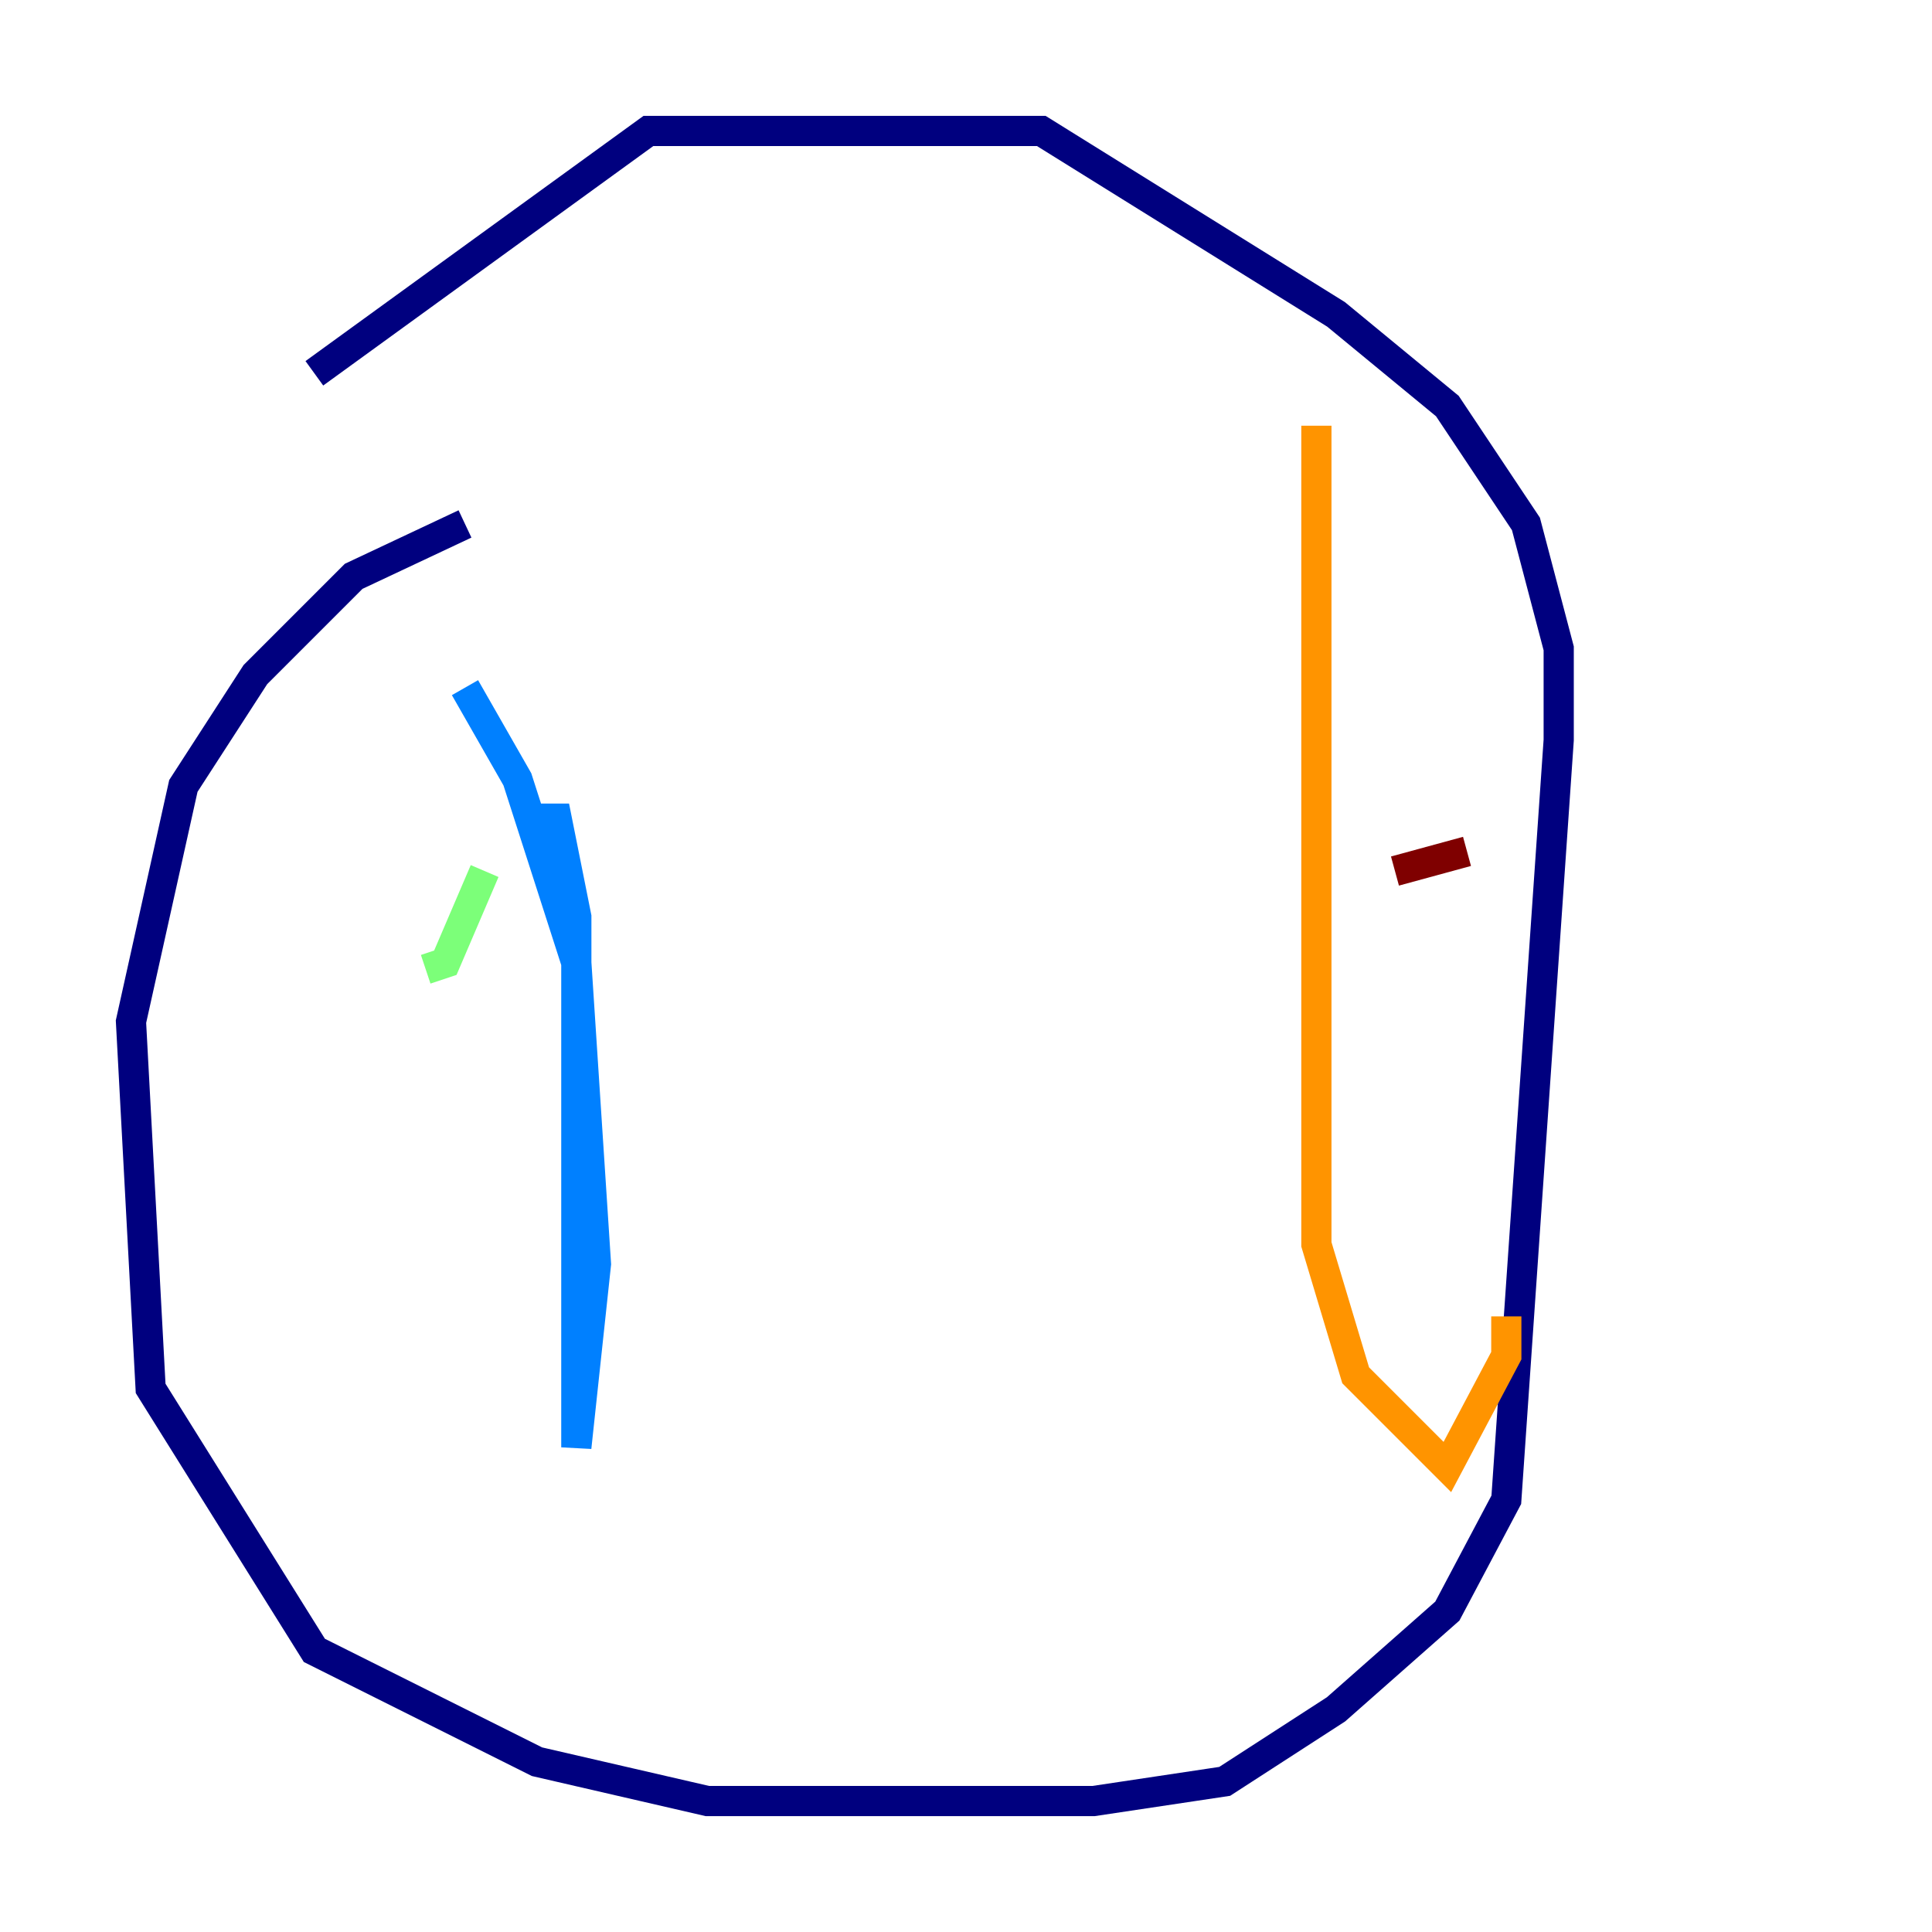 <?xml version="1.0" encoding="utf-8" ?>
<svg baseProfile="tiny" height="128" version="1.2" viewBox="0,0,128,128" width="128" xmlns="http://www.w3.org/2000/svg" xmlns:ev="http://www.w3.org/2001/xml-events" xmlns:xlink="http://www.w3.org/1999/xlink"><defs /><polyline fill="none" points="30.807,34.712 23.43,38.183 16.922,44.691 12.149,52.068 8.678,67.688 9.98,91.986 20.827,109.342 35.58,116.719 46.861,119.322 72.461,119.322 81.139,118.02 88.515,113.248 95.891,106.739 99.797,99.363 103.268,49.031 103.268,42.956 101.098,34.712 95.891,26.902 88.515,20.827 68.99,8.678 42.956,8.678 20.827,24.732" stroke="#00007f" stroke-width="2" /><polyline fill="none" points="30.807,45.559 34.278,51.634 38.183,63.783 39.485,83.742 38.183,95.891 38.183,60.746 36.881,54.237 35.58,54.237" stroke="#0080ff" stroke-width="2" /><polyline fill="none" points="32.108,57.709 29.505,63.783 28.203,64.217" stroke="#7cff79" stroke-width="2" /><polyline fill="none" points="87.214,28.203 87.214,82.441 89.817,91.119 95.891,97.193 99.797,89.817 99.797,87.214" stroke="#ff9400" stroke-width="2" /><polyline fill="none" points="92.42,57.709 97.193,56.407" stroke="#7f0000" stroke-width="2" /></svg>
